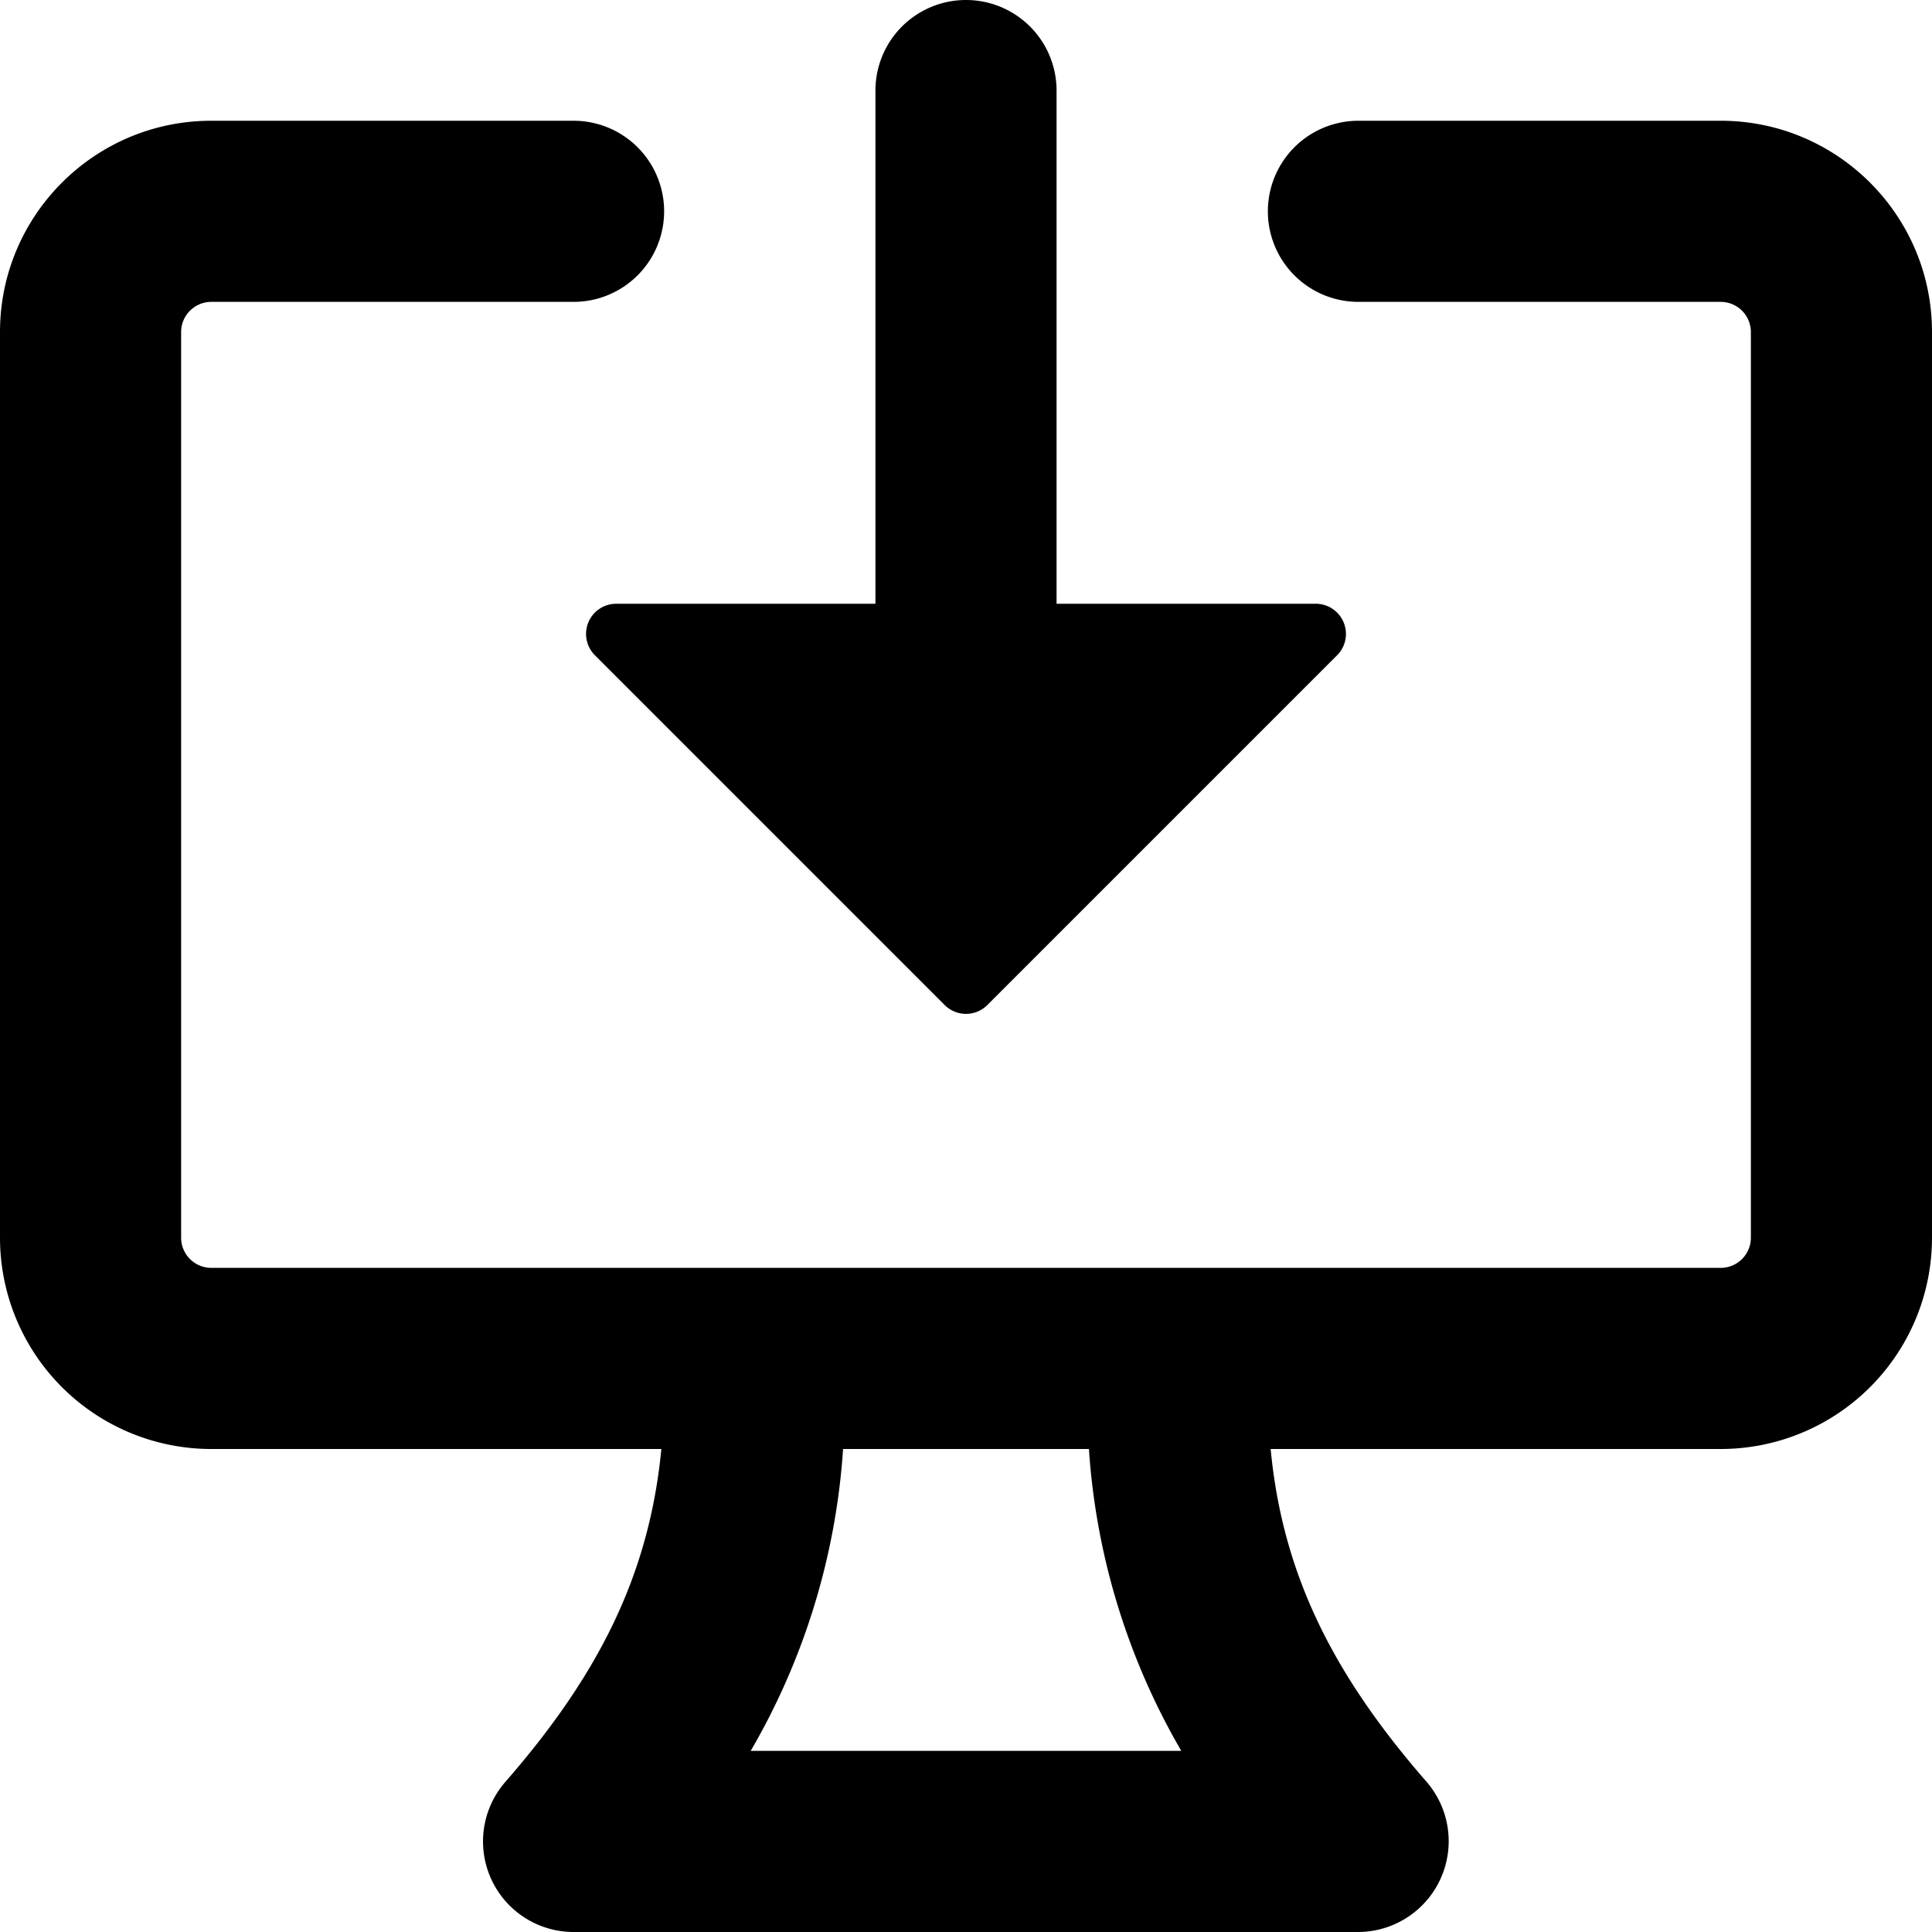 <svg xmlns="http://www.w3.org/2000/svg" width="16" height="16" viewBox="0 0 16 16"><path d="M4.75 1a.75.75 0 0 1 0 1.5h-3a.25.25 0 0 0-.25.25v7.5c0 .138.112.25.25.25h12.5a.25.25 0 0 0 .25-.25v-7.5a.25.25 0 0 0-.25-.25h-3a.75.75 0 0 1 0-1.5h3c.966 0 1.75.784 1.75 1.75v7.5A1.75 1.75 0 0 1 14.25 12h-3.727c.099 1.041.52 1.872 1.292 2.757A.752.752 0 0 1 11.25 16h-6.5a.75.75 0 0 1-.565-1.243c.772-.885 1.192-1.716 1.292-2.757H1.75A1.75 1.75 0 0 1 0 10.25v-7.5C0 1.784.784 1 1.75 1h3Zm4.268 11H6.982a5.72 5.72 0 0 1-.765 2.5h3.566a5.72 5.72 0 0 1-.765-2.5ZM8 0a.75.75 0 0 1 .75.75V5h2.146a.25.25 0 0 1 .177.427L8.177 8.323a.25.25 0 0 1-.354 0L4.927 5.427A.25.25 0 0 1 5.104 5H7.25V.75A.75.75 0 0 1 8 0Z"/></svg>
